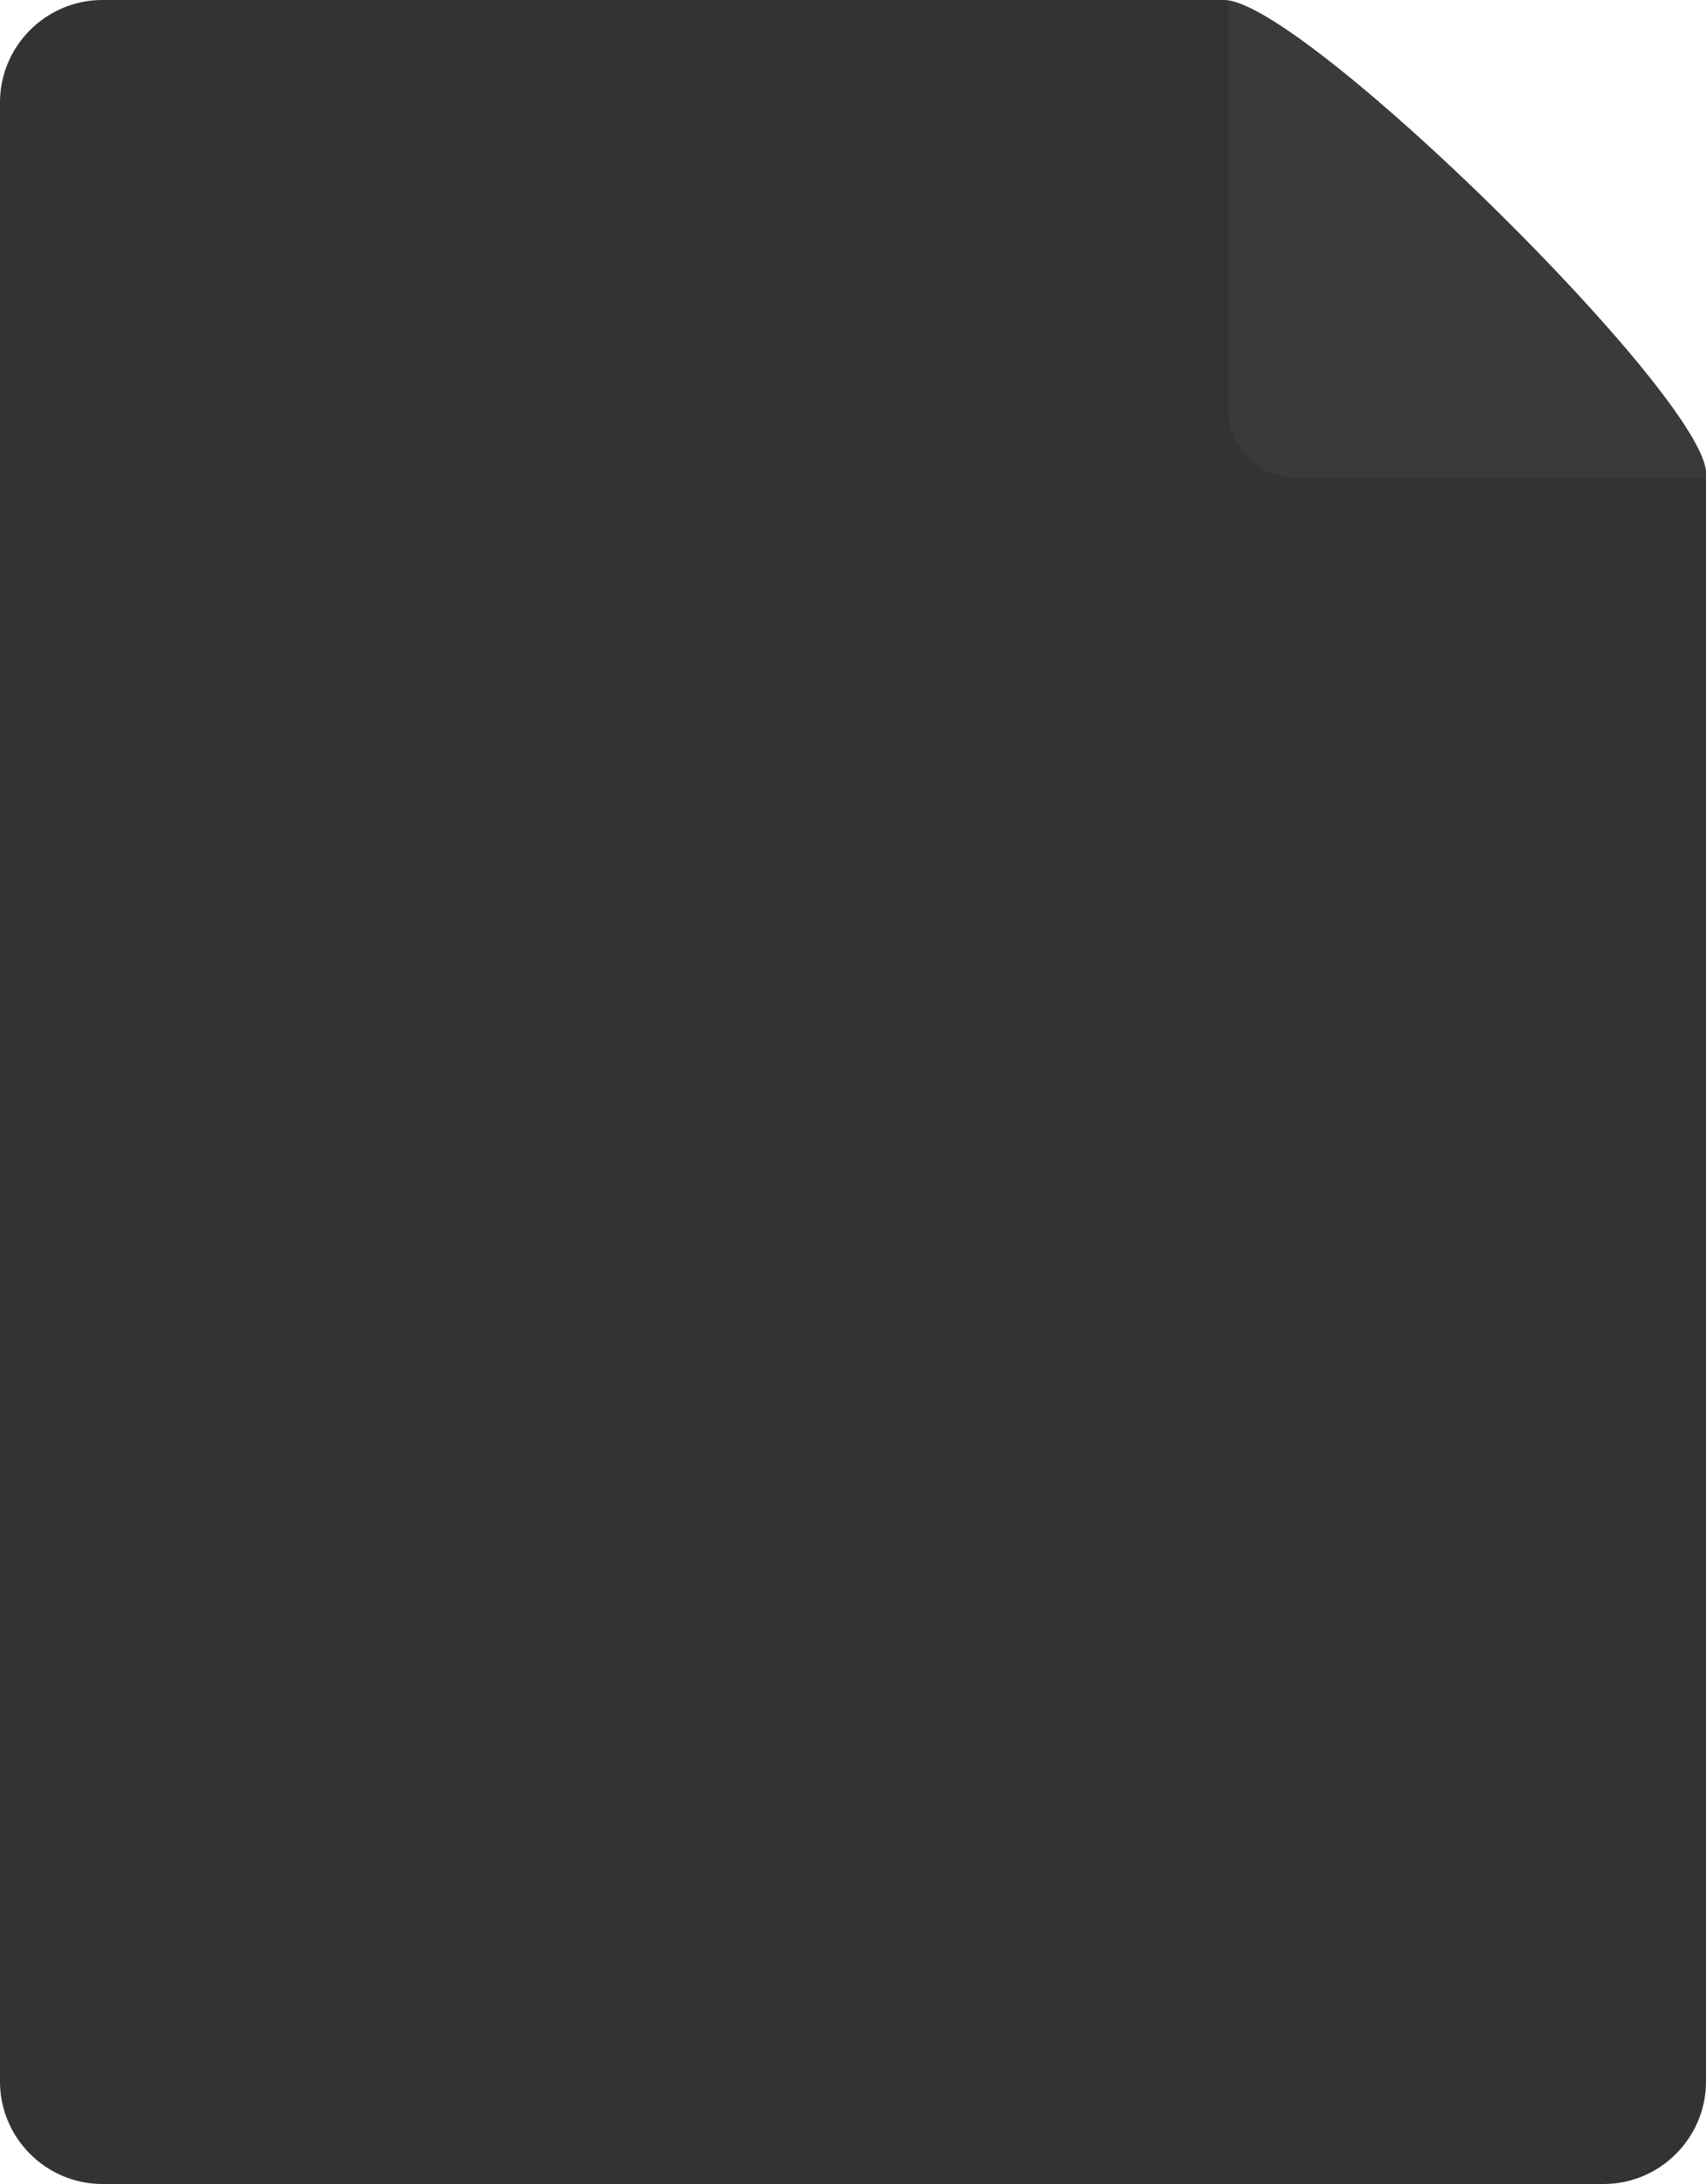 <?xml version="1.0" encoding="utf-8"?>
<!-- Generator: Adobe Illustrator 16.0.0, SVG Export Plug-In . SVG Version: 6.00 Build 0)  -->
<!DOCTYPE svg PUBLIC "-//W3C//DTD SVG 1.1//EN" "http://www.w3.org/Graphics/SVG/1.1/DTD/svg11.dtd">
<svg version="1.1" id="Layer_1" xmlns="http://www.w3.org/2000/svg" xmlns:xlink="http://www.w3.org/1999/xlink" x="0px" y="0px"
	 width="50px" height="64px" viewBox="0 0 50 64" enable-background="new 0 0 50 64" xml:space="preserve">
<path fill="#514BFF" d="M326.87-115.902c-0.029-0.064-0.057-0.117-0.082-0.159c-0.424-0.766-1.235-1.703-2.434-2.815l-0.025-0.025
	l-0.012-0.013l-0.013-0.013h-0.013c-0.543-0.518-0.889-0.866-1.032-1.044c-0.263-0.34-0.322-0.684-0.179-1.032
	c0.102-0.264,0.484-0.818,1.146-1.669c0.348-0.45,0.624-0.81,0.828-1.082c1.469-1.953,2.105-3.201,1.91-3.745l-0.076-0.127
	c-0.05-0.076-0.182-0.146-0.395-0.21c-0.213-0.063-0.483-0.074-0.815-0.032l-3.668,0.026c-0.06-0.021-0.144-0.019-0.254,0.006
	c-0.111,0.026-0.166,0.038-0.166,0.038l-0.064,0.032l-0.05,0.039c-0.043,0.024-0.09,0.07-0.141,0.133
	c-0.051,0.064-0.094,0.138-0.127,0.223c-0.399,1.028-0.854,1.983-1.363,2.866c-0.314,0.526-0.602,0.983-0.866,1.369
	c-0.263,0.386-0.483,0.671-0.662,0.854c-0.178,0.183-0.339,0.328-0.483,0.439c-0.146,0.11-0.256,0.157-0.332,0.14
	c-0.076-0.017-0.148-0.033-0.217-0.051c-0.119-0.077-0.213-0.181-0.285-0.312c-0.073-0.132-0.121-0.298-0.147-0.497
	c-0.024-0.2-0.04-0.372-0.044-0.517c-0.004-0.144-0.003-0.348,0.006-0.61c0.01-0.265,0.014-0.442,0.014-0.535
	c0-0.323,0.006-0.673,0.019-1.051s0.022-0.678,0.032-0.898c0.008-0.221,0.012-0.454,0.012-0.7c0-0.247-0.016-0.439-0.044-0.58
	c-0.029-0.14-0.074-0.275-0.134-0.407c-0.059-0.132-0.146-0.233-0.262-0.306c-0.113-0.071-0.257-0.13-0.426-0.172
	c-0.449-0.102-1.023-0.157-1.72-0.166c-1.579-0.017-2.595,0.085-3.044,0.307c-0.178,0.093-0.34,0.221-0.484,0.382
	c-0.152,0.187-0.174,0.289-0.063,0.306c0.51,0.076,0.87,0.259,1.083,0.547l0.076,0.153c0.06,0.11,0.119,0.306,0.179,0.586
	c0.059,0.28,0.097,0.59,0.114,0.93c0.043,0.62,0.043,1.15,0,1.592s-0.082,0.785-0.121,1.031c-0.038,0.247-0.096,0.446-0.172,0.6
	c-0.076,0.152-0.127,0.245-0.153,0.279c-0.025,0.034-0.046,0.056-0.063,0.064c-0.109,0.042-0.225,0.063-0.344,0.063
	s-0.263-0.06-0.434-0.179c-0.17-0.119-0.346-0.282-0.528-0.49s-0.388-0.499-0.617-0.873c-0.229-0.373-0.467-0.814-0.714-1.323
	l-0.203-0.37c-0.128-0.237-0.302-0.583-0.523-1.038c-0.219-0.454-0.416-0.894-0.584-1.318c-0.068-0.178-0.17-0.313-0.307-0.407
	l-0.063-0.039c-0.042-0.033-0.11-0.069-0.203-0.107c-0.095-0.038-0.191-0.066-0.293-0.083l-3.49,0.025
	c-0.356,0-0.599,0.08-0.726,0.242l-0.051,0.076c-0.026,0.043-0.039,0.111-0.039,0.204s0.025,0.208,0.076,0.344
	c0.51,1.197,1.063,2.353,1.662,3.464c0.6,1.112,1.119,2.009,1.561,2.688c0.441,0.68,0.892,1.321,1.35,1.924
	c0.459,0.602,0.762,0.989,0.911,1.159c0.147,0.17,0.265,0.297,0.351,0.382l0.318,0.305c0.203,0.204,0.503,0.448,0.896,0.733
	c0.396,0.284,0.834,0.563,1.313,0.84c0.48,0.276,1.038,0.501,1.675,0.675c0.638,0.174,1.257,0.244,1.86,0.211h1.465
	c0.297-0.025,0.521-0.119,0.675-0.28l0.05-0.063c0.034-0.051,0.066-0.13,0.096-0.236c0.031-0.105,0.045-0.223,0.045-0.35
	c-0.008-0.365,0.019-0.694,0.083-0.987c0.063-0.293,0.136-0.514,0.217-0.662s0.172-0.273,0.272-0.376
	c0.103-0.102,0.176-0.162,0.217-0.185c0.044-0.021,0.076-0.035,0.103-0.044c0.204-0.068,0.443-0.002,0.72,0.197
	s0.535,0.445,0.777,0.738s0.532,0.622,0.872,0.987s0.638,0.637,0.892,0.815l0.254,0.152c0.17,0.103,0.392,0.196,0.664,0.28
	c0.271,0.085,0.508,0.107,0.713,0.064l3.26-0.052c0.322,0,0.574-0.053,0.752-0.158c0.178-0.106,0.283-0.224,0.318-0.351
	c0.033-0.128,0.035-0.271,0.006-0.434C326.93-115.726,326.9-115.838,326.87-115.902"/>
<path fill="#514BFF" d="M-83.744-15.761v3.374H-86v4.126h2.256V4h4.634V-8.26H-76c0,0,0.291-1.979,0.432-4.143h-3.523v-2.82
	c0-0.423,0.505-0.989,1.004-0.989h2.525v-4.295h-3.434C-83.859-20.508-83.744-16.378-83.744-15.761"/>
<path fill="#514BFF" d="M-170.925,115.823c-0.797,0.353-1.652,0.593-2.551,0.698c0.918-0.549,1.619-1.42,1.953-2.454
	c-0.861,0.509-1.811,0.878-2.822,1.077c-0.812-0.863-1.963-1.402-3.242-1.402c-2.452,0-4.441,1.988-4.441,4.439
	c0,0.349,0.039,0.688,0.115,1.013c-3.691-0.186-6.963-1.953-9.154-4.641c-0.383,0.655-0.6,1.418-0.6,2.232
	c0,1.541,0.783,2.9,1.975,3.696c-0.728-0.024-1.412-0.225-2.012-0.558v0.055c0,2.151,1.532,3.947,3.563,4.355
	c-0.373,0.1-0.765,0.156-1.17,0.156c-0.287,0-0.564-0.029-0.836-0.083c0.564,1.766,2.204,3.05,4.147,3.085
	c-1.519,1.19-3.435,1.897-5.517,1.897c-0.357,0-0.711-0.021-1.059-0.061c1.966,1.262,4.299,1.998,6.809,1.998
	c8.17,0,12.635-6.768,12.635-12.636l-0.014-0.574C-172.274,117.495-171.519,116.713-170.925,115.823"/>
<path fill="#333333" d="M47,64H3c-1.65,0-3-1.35-3-3V3c0-1.65,1.35-3,3-3h32.875C38.156,0,50,11.656,50,13.875V61
	C50,62.65,48.65,64,47,64"/>
<path fill="#3A3A3A" d="M36,0.018V12c0,1.101,0.9,2,2,2h12v-0.125C50,11.692,38.544,0.385,36,0.018"/>
</svg>
